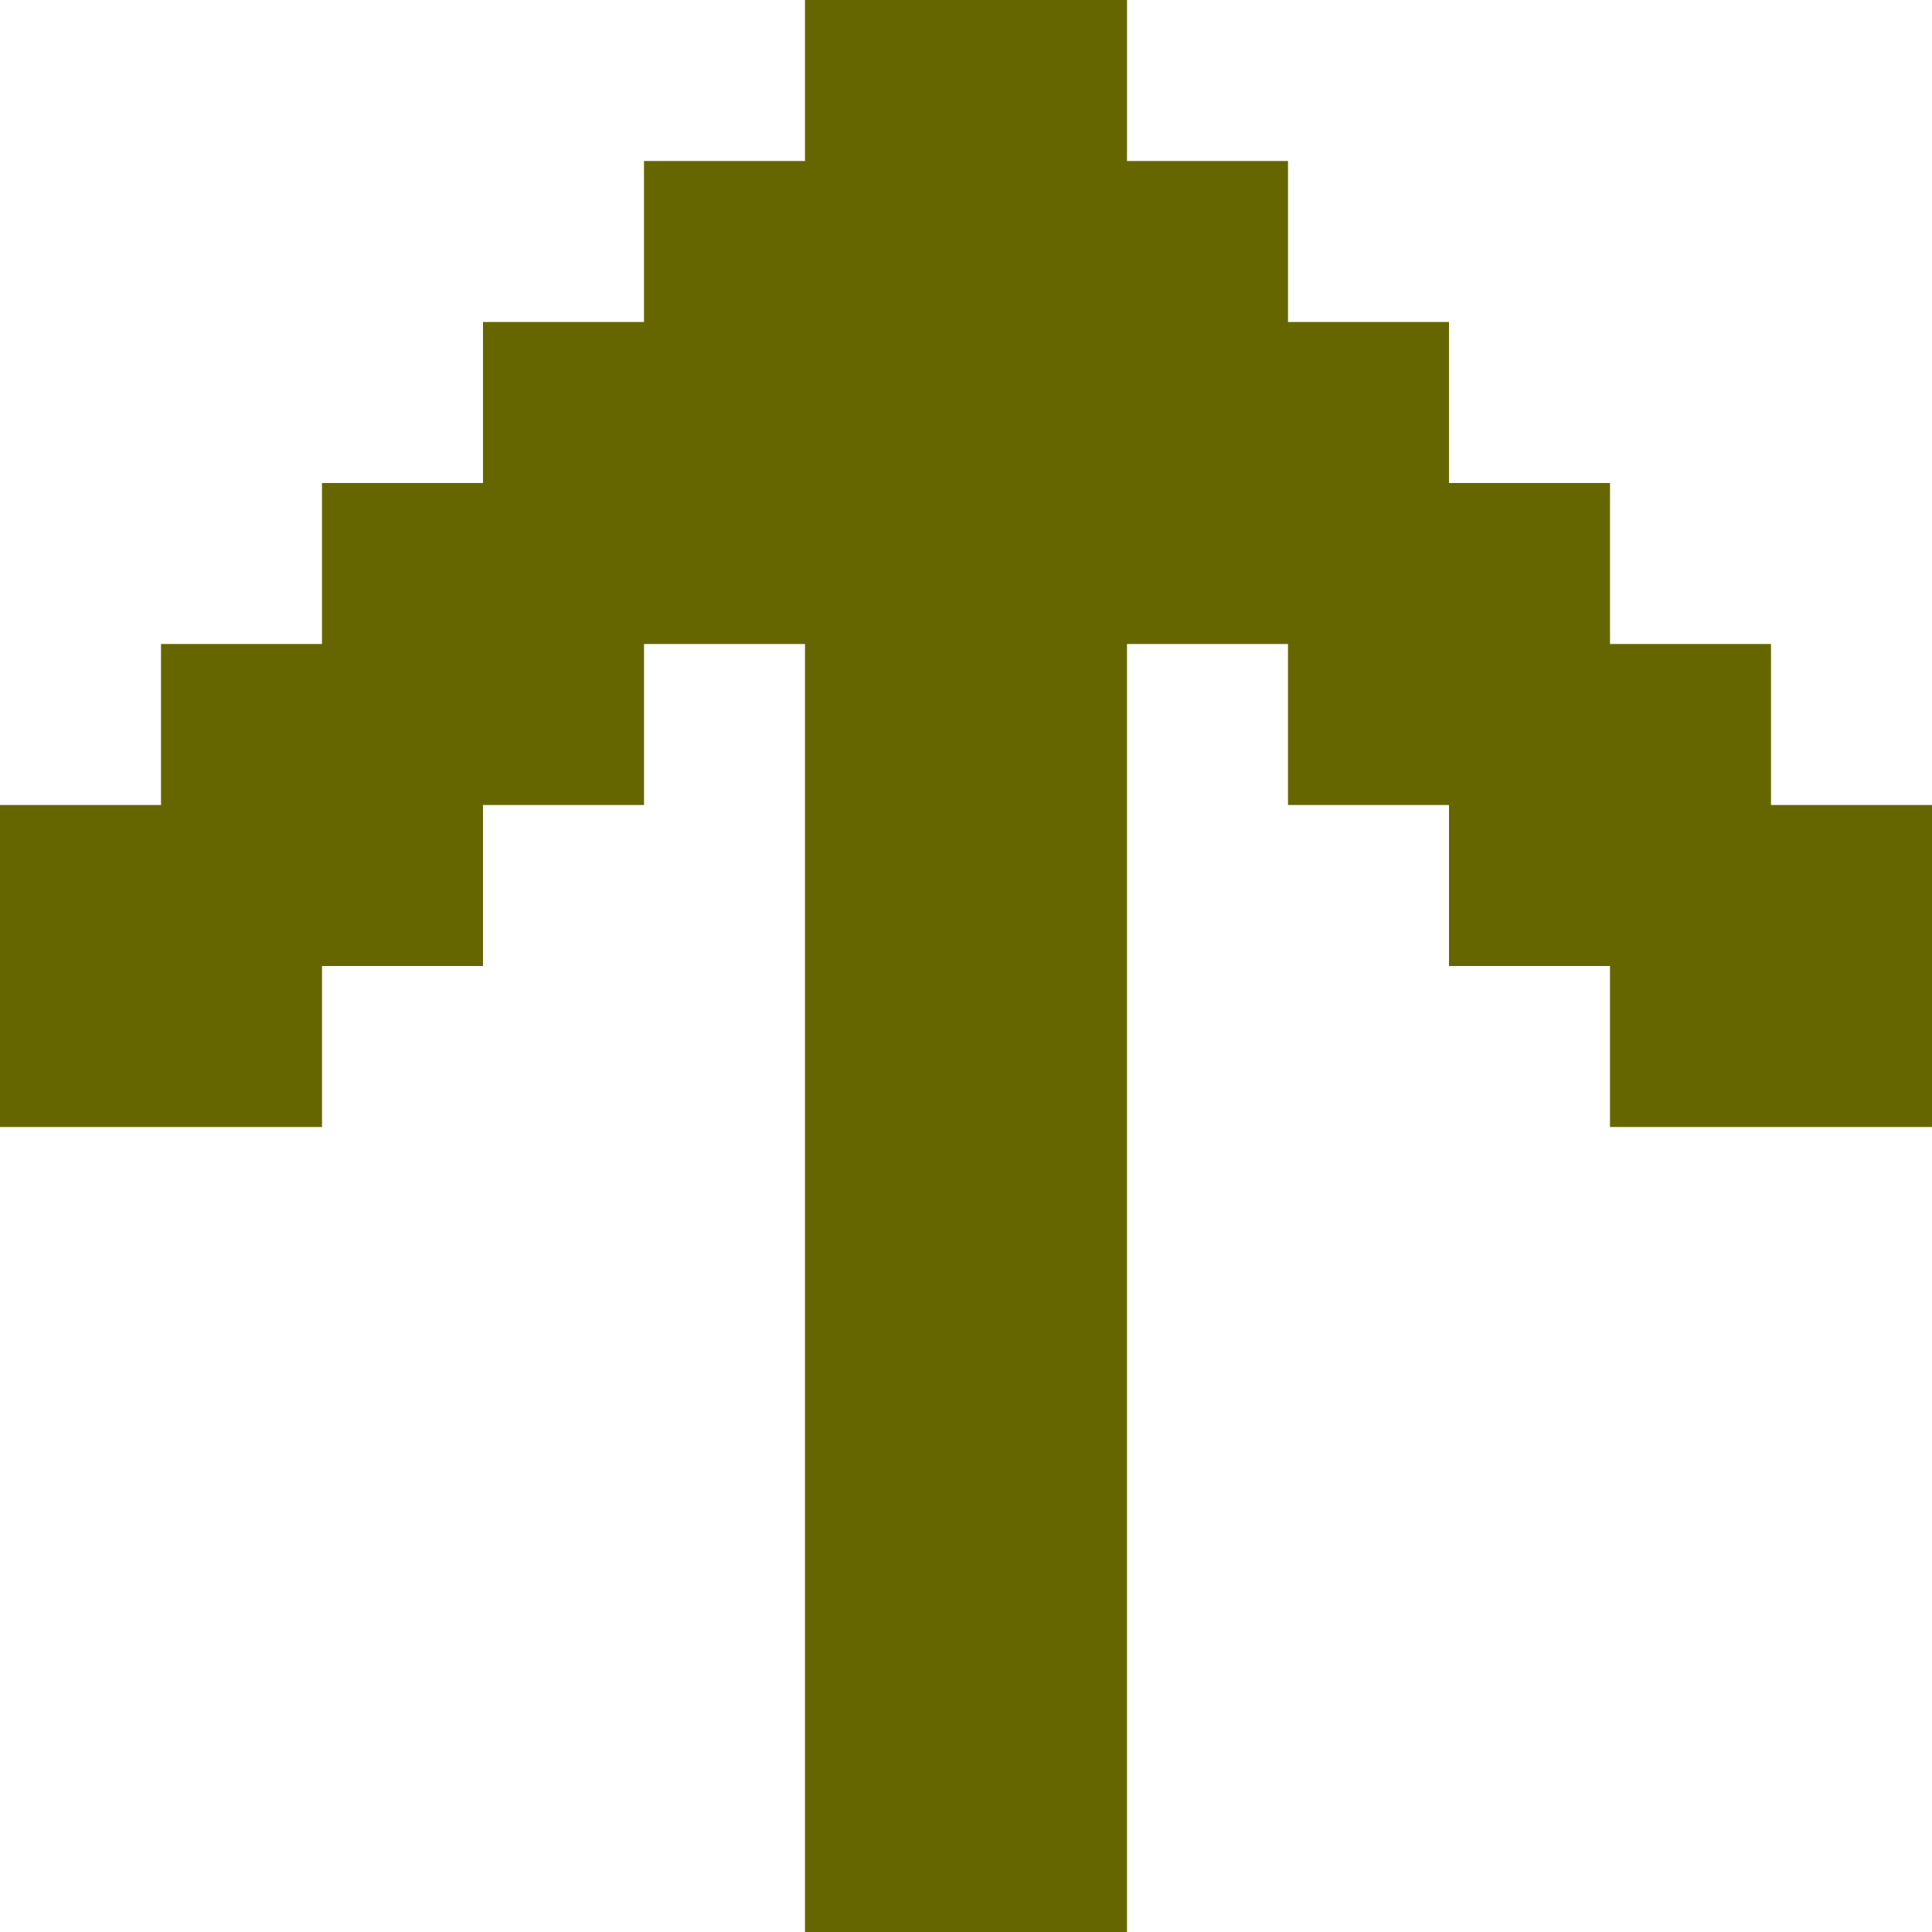 <?xml version="1.0" encoding="UTF-8" standalone="no"?>
<svg
    xmlns:svg="http://www.w3.org/2000/svg"
    xmlns="http://www.w3.org/2000/svg"
    width="144"
    height="144"
    viewBox="0 0 12 12">
  <path fill="#666600" d="M6,0 h+1 v+1 h+1 v+1 h+1 v+1 h+1 v+1 h+1 v+1 h+1 v+2 h-2 v-1 h-1 v-1 h-1 v-1 h-1 v+8 h-1 h-1 v-8 h-1 v+1 h-1 v+1 h-1 v+1 h-2 v-2 h+1 v-1 h+1 v-1 h+1 v-1 h+1 v-1 h+1 v-1 h+1 z" />
</svg>
